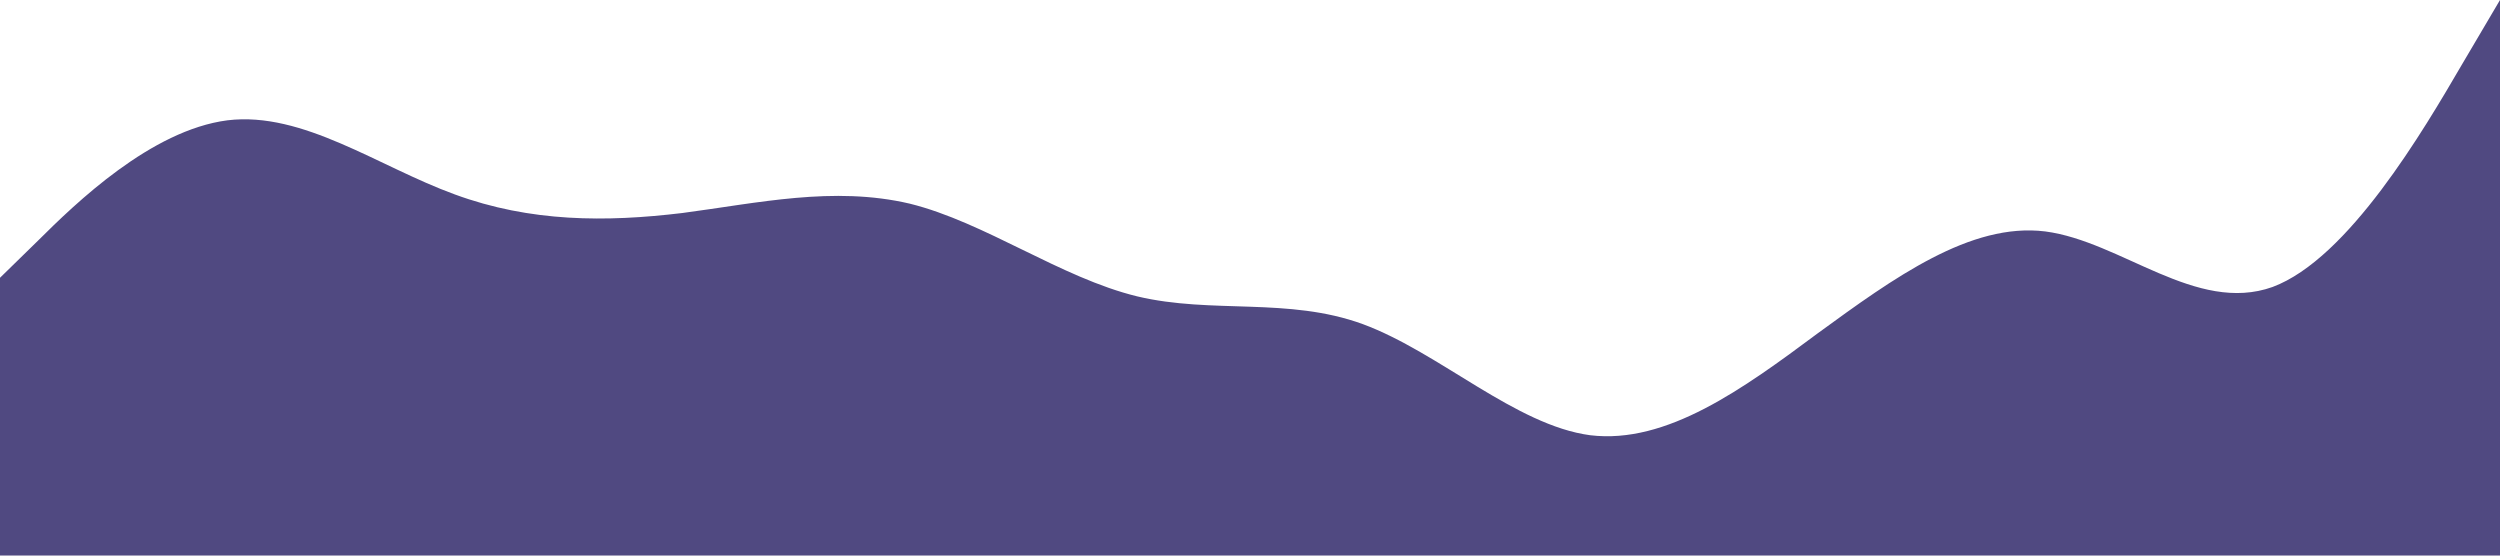 <?xml version="1.0" standalone="no"?><svg xmlns="http://www.w3.org/2000/svg" viewBox="0 0 1440 320"><path fill="#504981" fill-opacity="1" d="M0,160L21.8,138.7C43.6,117,87,75,131,69.3C174.5,64,218,96,262,112C305.5,128,349,128,393,122.7C436.4,117,480,107,524,117.3C567.3,128,611,160,655,170.7C698.2,181,742,171,785,186.7C829.1,203,873,245,916,250.7C960,256,1004,224,1047,192C1090.9,160,1135,128,1178,133.3C1221.8,139,1265,181,1309,165.3C1352.7,149,1396,75,1418,37.3L1440,0L1440,320L1418.2,320C1396.4,320,1353,320,1309,320C1265.5,320,1222,320,1178,320C1134.5,320,1091,320,1047,320C1003.6,320,960,320,916,320C872.7,320,829,320,785,320C741.8,320,698,320,655,320C610.9,320,567,320,524,320C480,320,436,320,393,320C349.1,320,305,320,262,320C218.2,320,175,320,131,320C87.3,320,44,320,22,320L0,320Z"></path></svg>